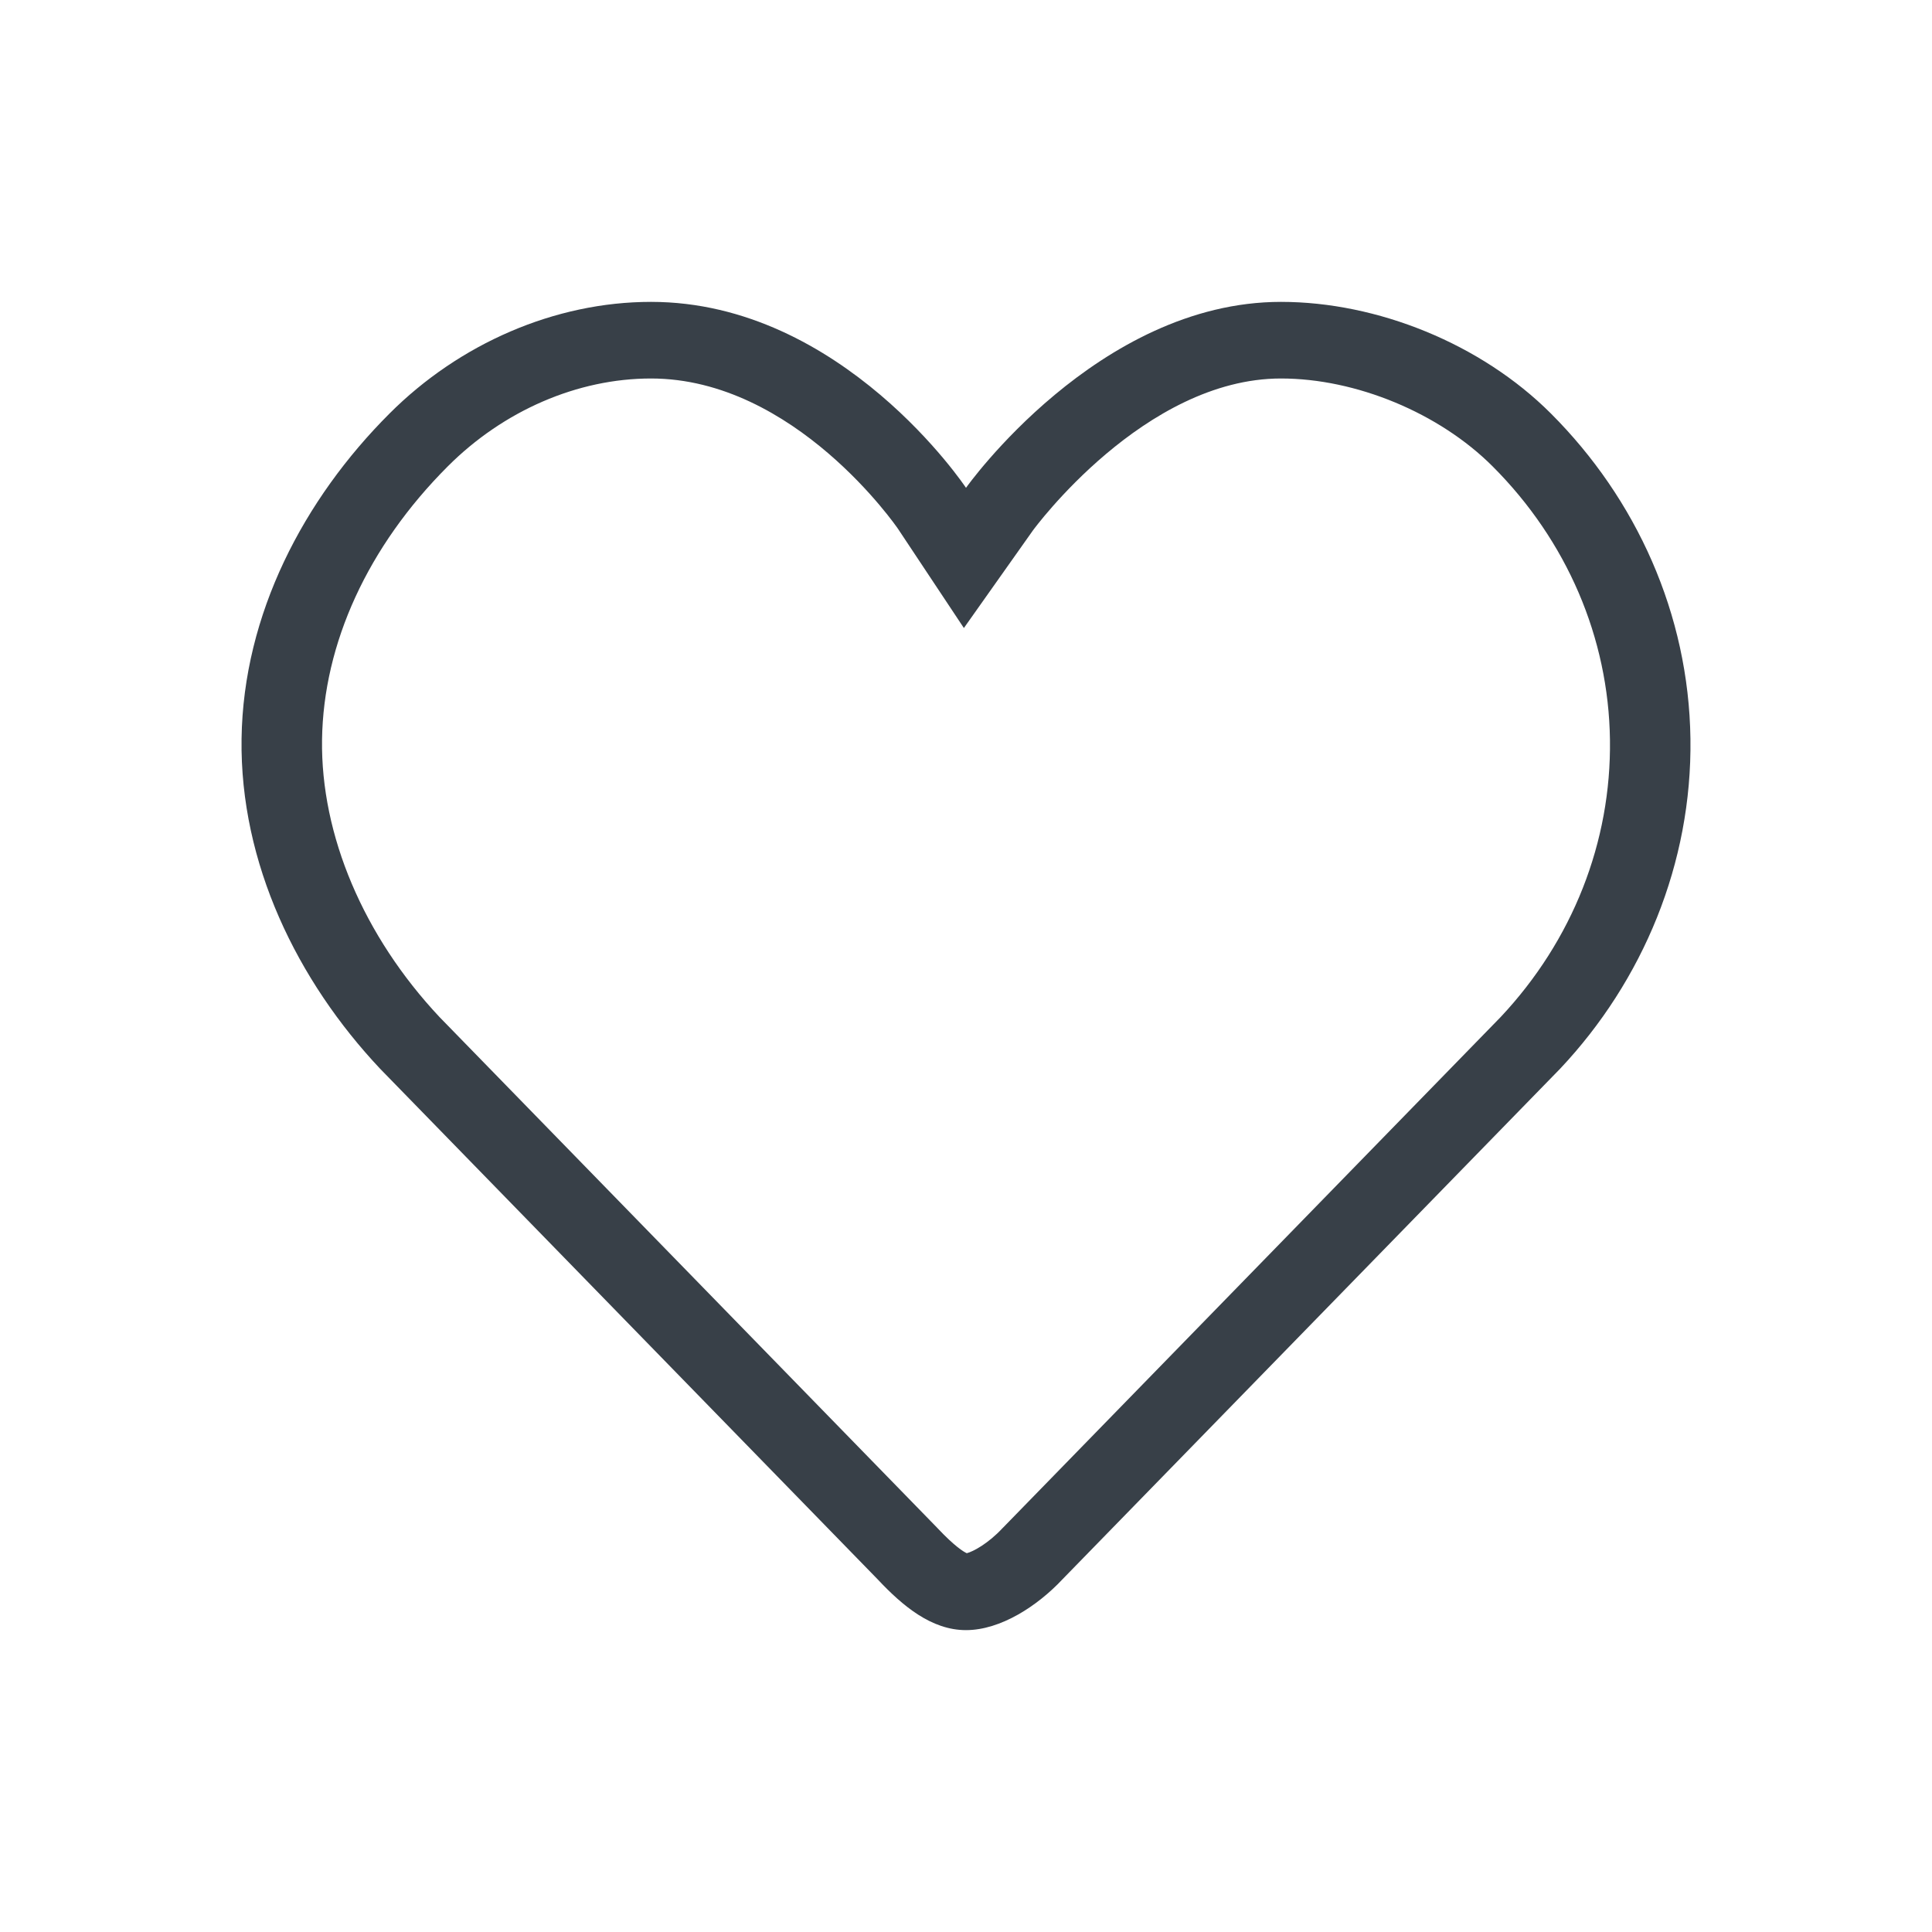 <svg xmlns="http://www.w3.org/2000/svg" xmlns:xlink="http://www.w3.org/1999/xlink" width="32" height="32" viewBox="0 0 32 32">
  <defs>
    <path id="heart-line-a" d="M17.217,1.269 C18.463,1.269 19.838,1.84 20.722,2.724 C21.953,3.955 22.643,5.563 22.666,7.253 C22.689,8.947 22.047,10.577 20.856,11.845 L12.621,20.295 L12.612,20.304 L12.603,20.313 C12.367,20.566 12.119,20.699 12.013,20.726 C11.96,20.702 11.815,20.615 11.531,20.314 L11.523,20.305 L11.515,20.297 L3.281,11.847 C2.022,10.506 1.312,8.833 1.334,7.253 C1.356,5.655 2.095,4.047 3.416,2.725 C4.34,1.8 5.567,1.269 6.783,1.269 C9.164,1.269 10.859,3.737 10.873,3.758 L11.965,5.402 L13.106,3.789 C13.124,3.764 14.952,1.269 17.217,1.269 M17.217,0 C14.179,0 12,3.08 12,3.08 C12,3.08 9.954,0 6.783,0 C5.19,0 3.607,0.692 2.45,1.851 C1.035,3.265 0.029,5.17 0.001,7.237 C-0.028,9.3 0.926,11.247 2.296,12.702 L10.538,21.16 C10.951,21.6 11.428,22 12,22 C12.572,22 13.184,21.6 13.598,21.158 L21.842,12.7 C23.212,11.245 24.027,9.3 23.999,7.237 C23.971,5.17 23.102,3.263 21.688,1.849 C20.531,0.692 18.81,0 17.217,0"/>
  </defs>
  <g fill="none" fill-rule="evenodd" transform="translate(4 5)">
    <use fill="#384048" xlink:href="#heart-line-a"/>
  </g>
</svg>
